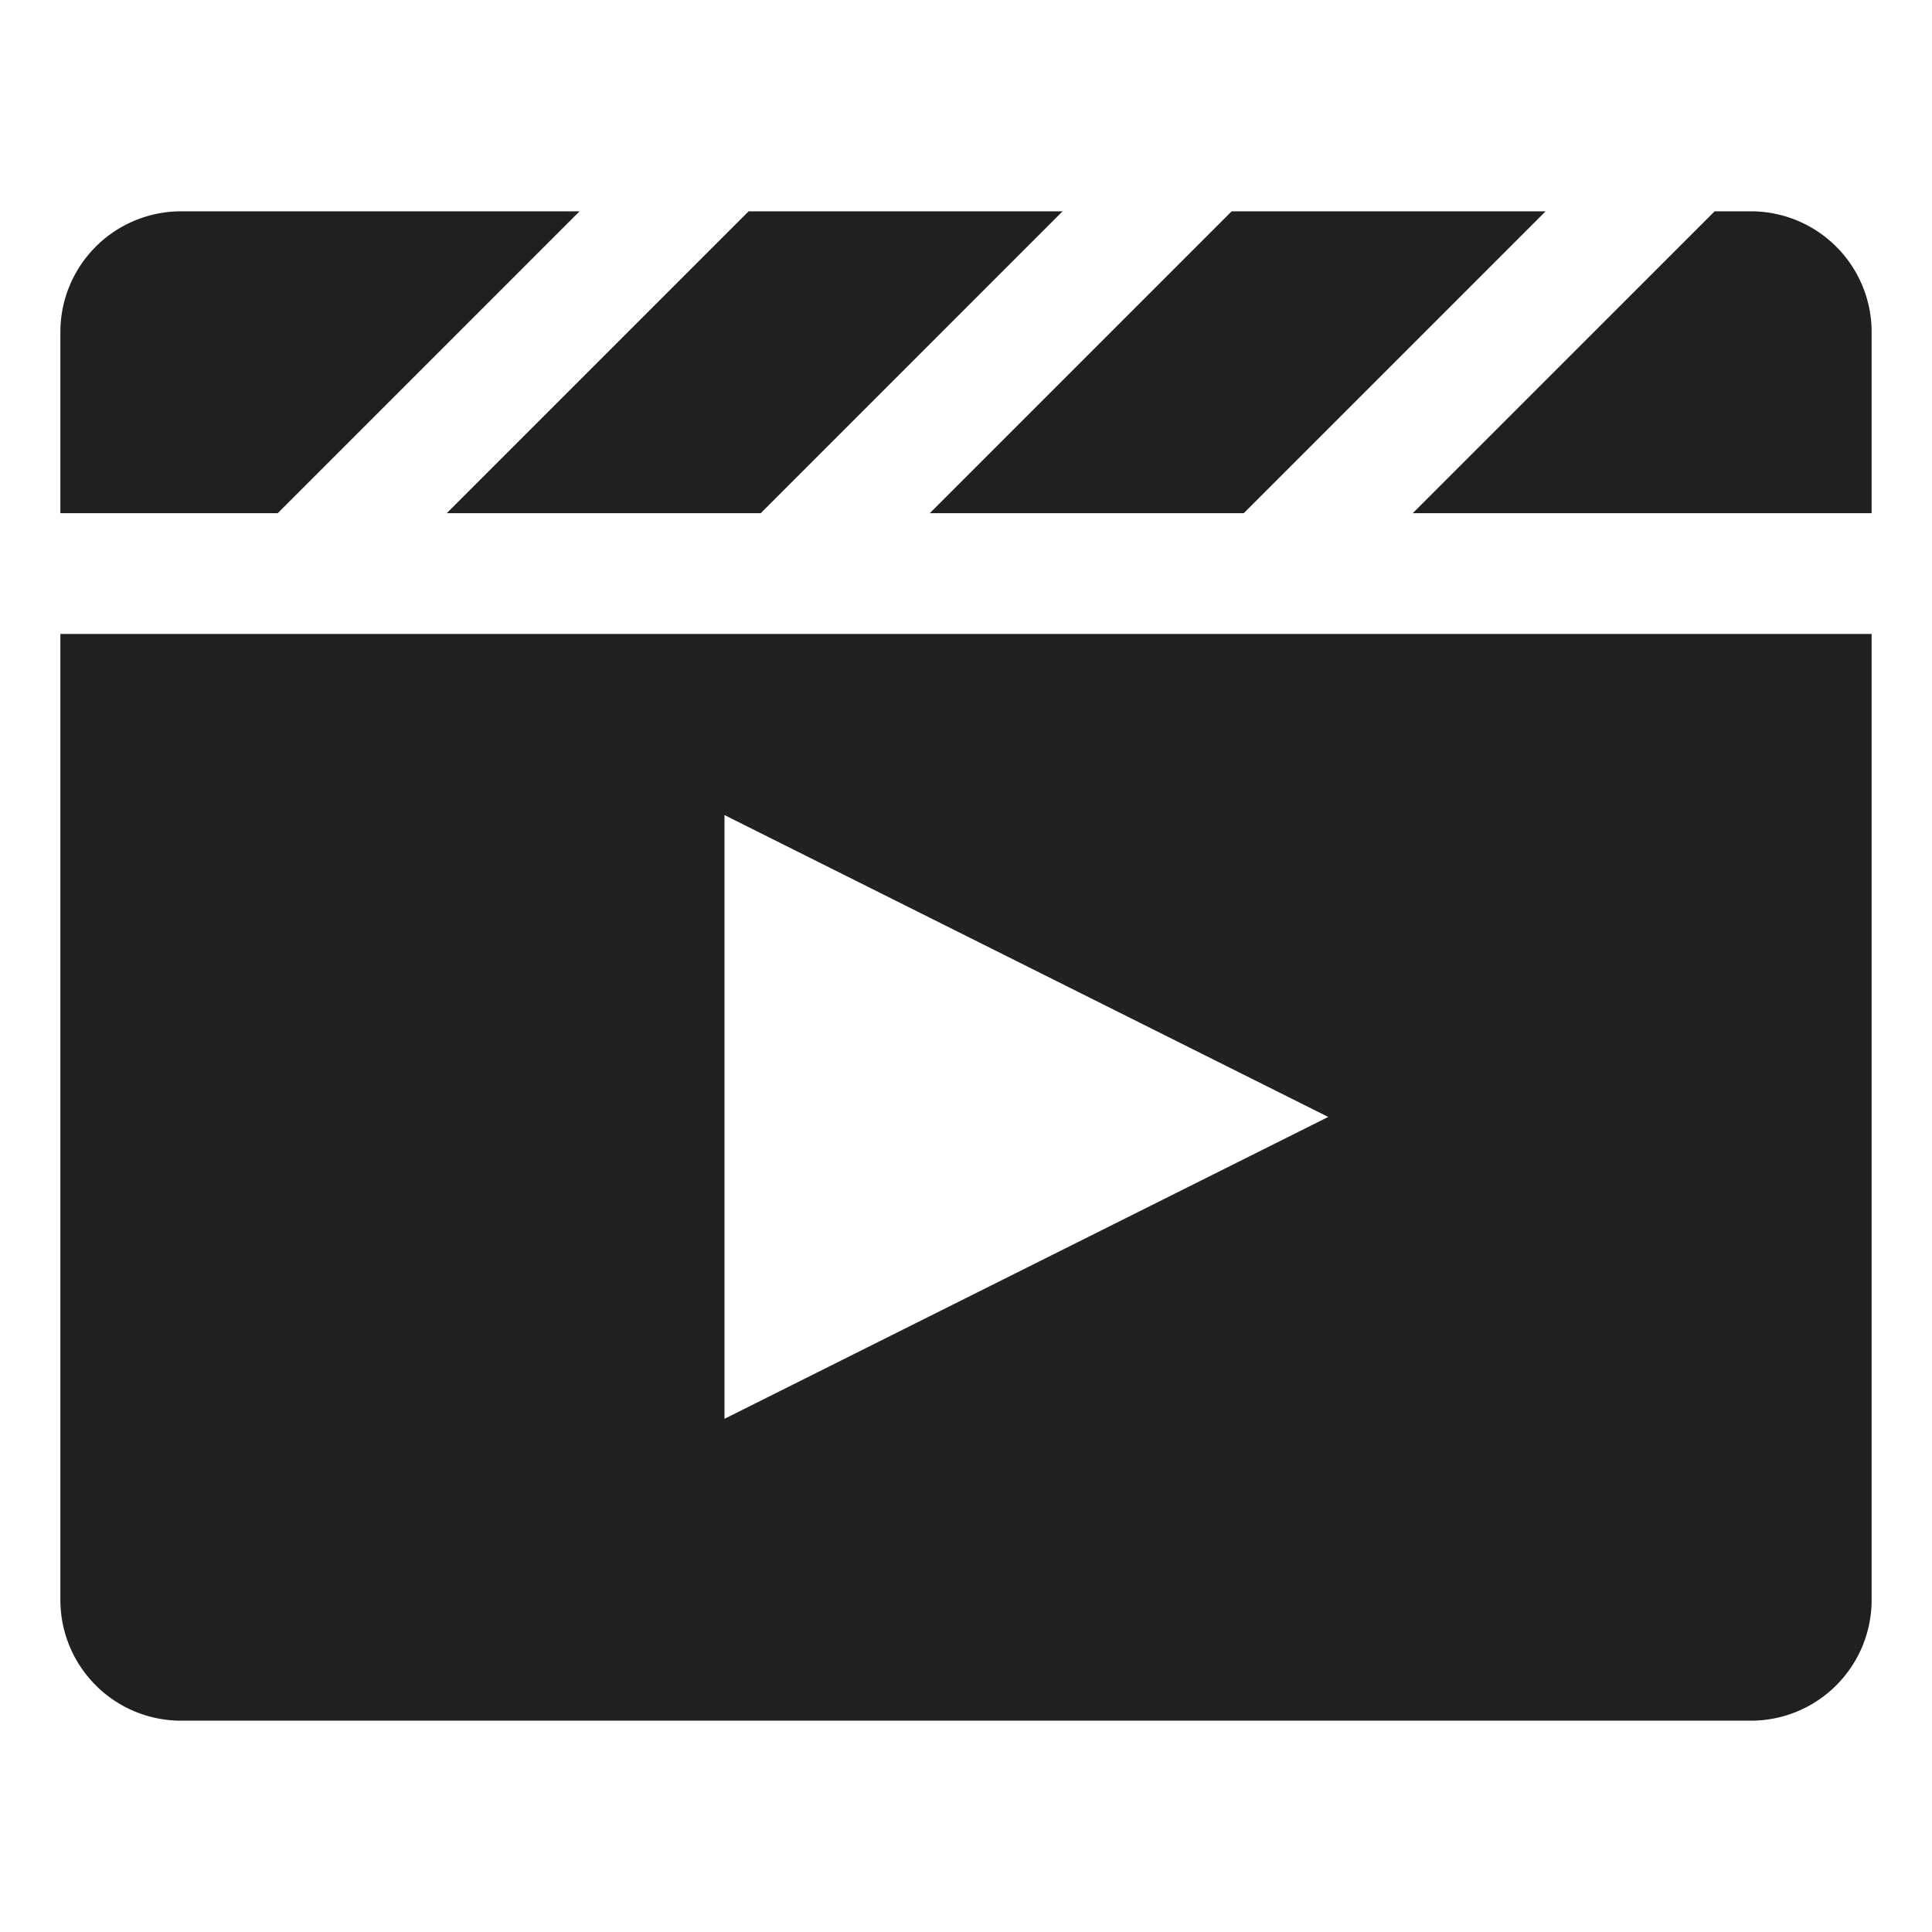 <svg xmlns="http://www.w3.org/2000/svg" viewBox="0 0 64 64" aria-labelledby="title" aria-describedby="desc"><path data-name="layer2" fill="#202020" d="M25.2 17l10-10H24.8l-10 10h10.4zm16 0l10-10H40.8l-10 10h10.4zM58 7h-1.2l-10 10H62v-6a4 4 0 0 0-4-4zM19.2 7H6a4 4 0 0 0-4 4v6h7.2z"/><path data-name="layer1" d="M2 53a4 4 0 0 0 4 4h52a4 4 0 0 0 4-4V21H2zm22-26l20 10-20 10z" fill="#202020"/></svg>